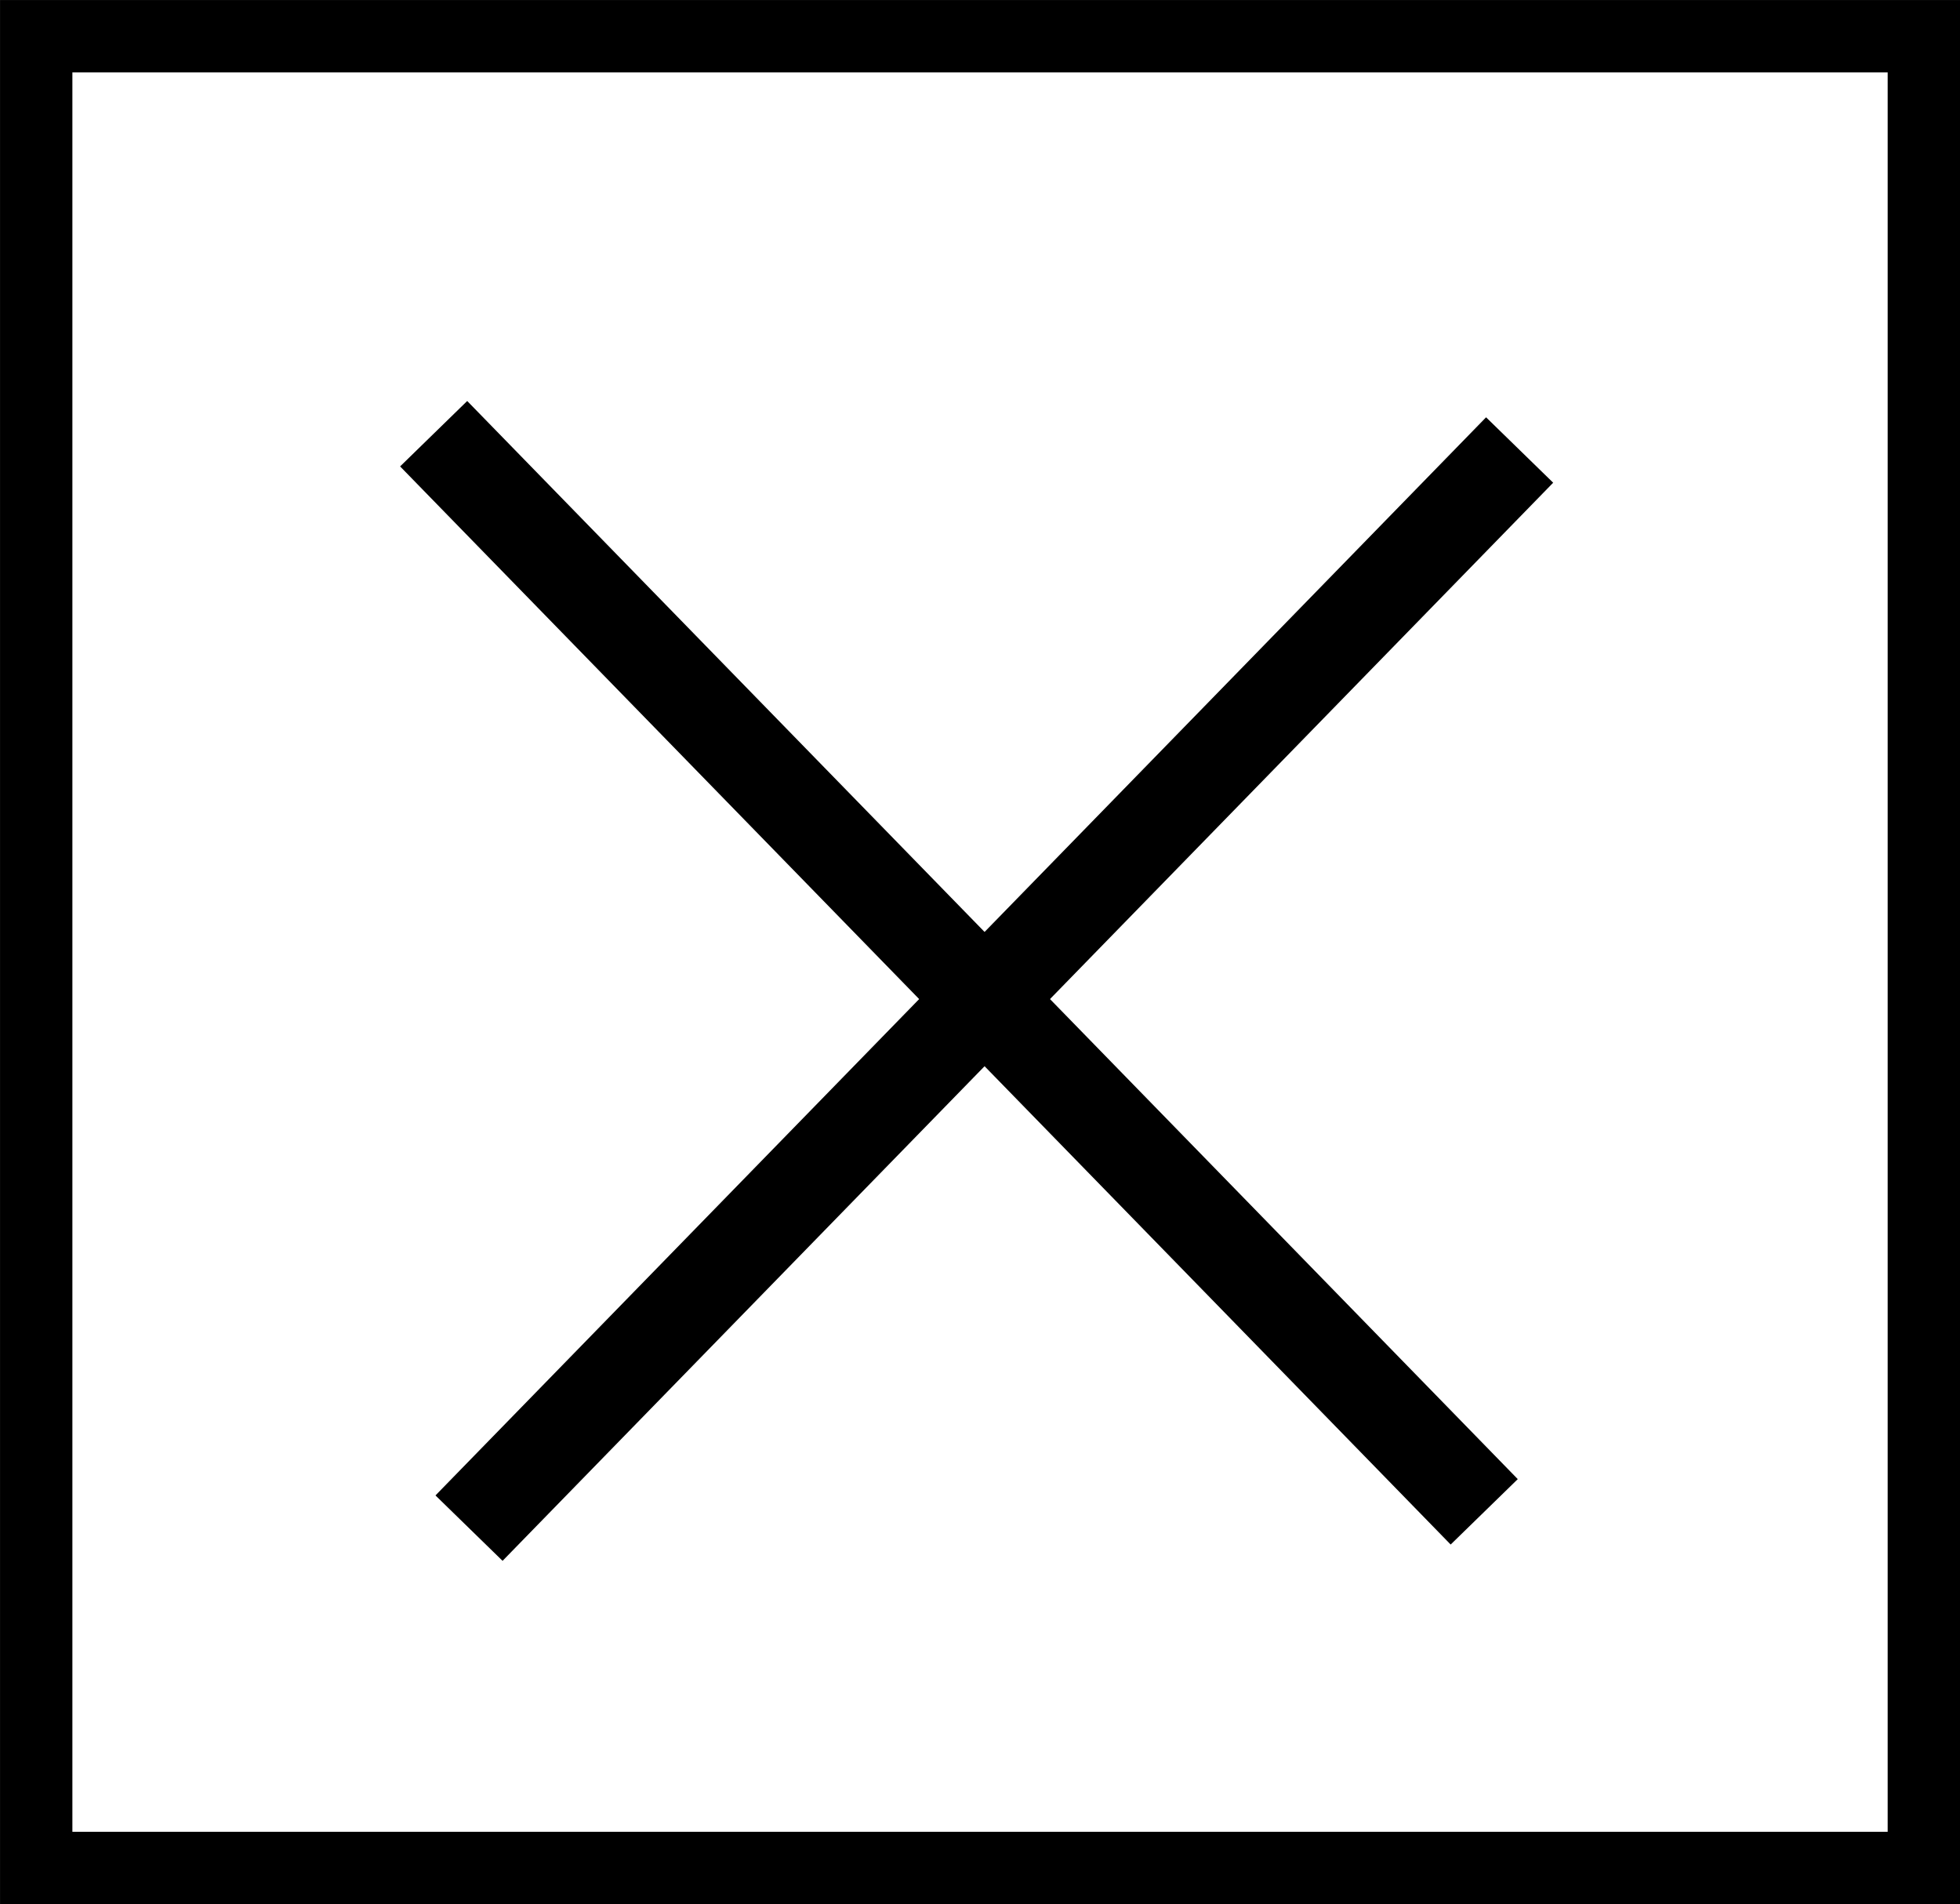 <?xml version="1.0" encoding="UTF-8" standalone="no"?>
<!-- Created with Inkscape (http://www.inkscape.org/) -->

<svg
   width="39.683mm"
   height="38.543mm"
   viewBox="0 0 39.683 38.543"
   version="1.1"
   id="svg5"
   xmlns:inkscape="http://www.inkscape.org/namespaces/inkscape"
   xmlns:sodipodi="http://sodipodi.sourceforge.net/DTD/sodipodi-0.dtd"
   xmlns="http://www.w3.org/2000/svg"
   xmlns:svg="http://www.w3.org/2000/svg">
  <sodipodi:namedview
     id="namedview7"
     pagecolor="#ffffff"
     bordercolor="#000000"
     borderopacity="0.25"
     inkscape:showpageshadow="2"
     inkscape:pageopacity="0.0"
     inkscape:pagecheckerboard="false"
     inkscape:deskcolor="#d1d1d1"
     inkscape:document-units="mm"
     showgrid="false"
     inkscape:zoom="0.4792789"
     inkscape:cx="396.42889"
     inkscape:cy="228.46823"
     inkscape:window-width="1366"
     inkscape:window-height="704"
     inkscape:window-x="0"
     inkscape:window-y="27"
     inkscape:window-maximized="1"
     inkscape:current-layer="layer1" />
  <defs
     id="defs2" />
  <g
     inkscape:label="Layer 1"
     inkscape:groupmode="layer"
     id="layer1"
     transform="translate(-4.231,-5.241)">
    <path
       style="fill:none;stroke:#000000;stroke-width:1.897;stroke-linecap:butt;stroke-linejoin:miter;stroke-dasharray:none;stroke-opacity:1"
       d="M 34.998,14.35 13.727,36.173"
       id="path1018-3" />
    <rect
       style="fill:none;stroke:#000000;stroke-width:1.465;stroke-dasharray:none"
       id="rect111"
       width="38.218"
       height="37.078"
       x="4.964"
       y="5.974"
       ry="7.793"
       rx="0" />
    <path
       style="fill:none;stroke:#000000;stroke-width:1.897;stroke-linecap:butt;stroke-linejoin:miter;stroke-dasharray:none;stroke-opacity:1"
       d="M 13.011,14.02 34.281,35.843"
       id="path1018" />
  </g>
</svg>
